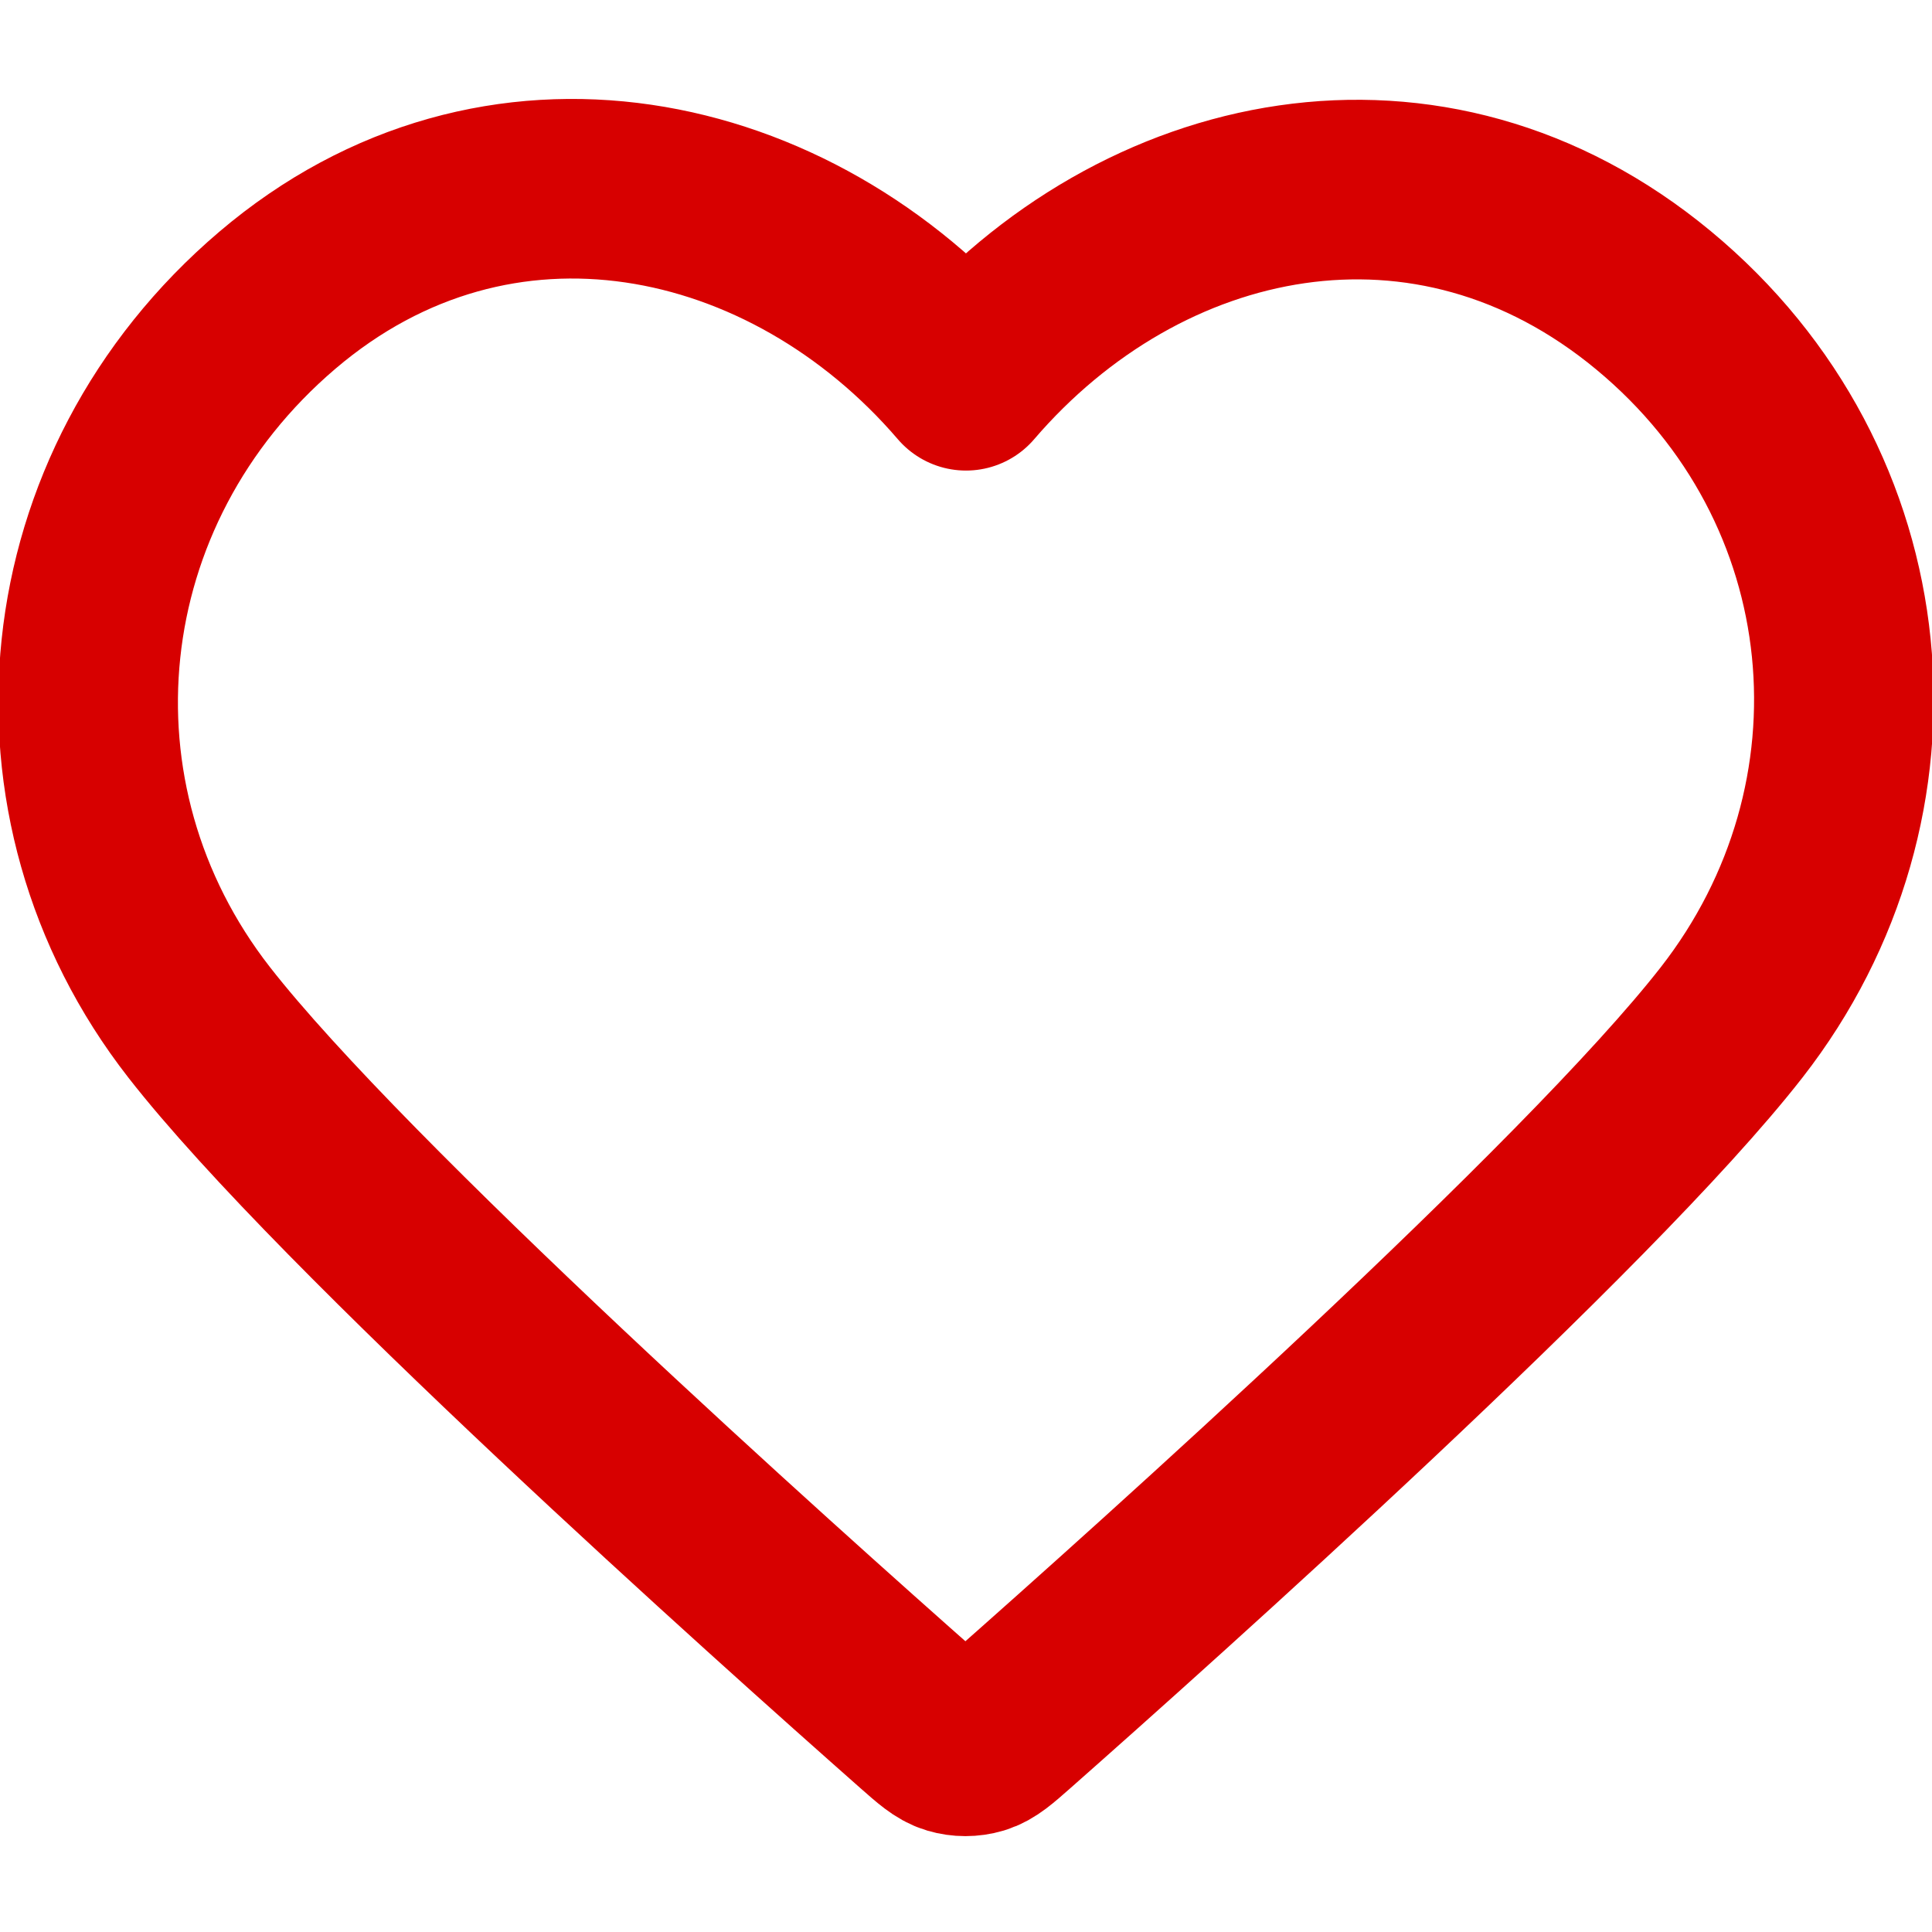 <svg width="718" height="718" xmlns="http://www.w3.org/2000/svg" xmlns:xlink="http://www.w3.org/1999/xlink" overflow="hidden"><defs><clipPath id="clip0"><rect x="0" y="0" width="718" height="718"/></clipPath></defs><g clip-path="url(#clip0)"><rect x="0" y="0" width="718" height="718" fill="#FFFFFF" fill-opacity="0"/><path d="M359 141.507C293.772 65.49 184.774 41.997 103.047 111.606 21.32 181.215 9.814 297.596 73.995 379.923 127.357 448.371 288.849 592.736 341.778 639.463 347.697 644.69 350.659 647.303 354.113 648.329 357.126 649.225 360.425 649.225 363.441 648.329 366.895 647.303 369.853 644.69 375.776 639.463 428.705 592.736 590.195 448.371 643.559 379.923 707.74 297.596 697.637 180.483 614.505 111.606 531.372 42.73 424.228 65.49 359 141.507Z" stroke="#D70000" stroke-width="66.743" stroke-linecap="round" stroke-linejoin="round" fill="none" fill-rule="evenodd"/></g></svg>